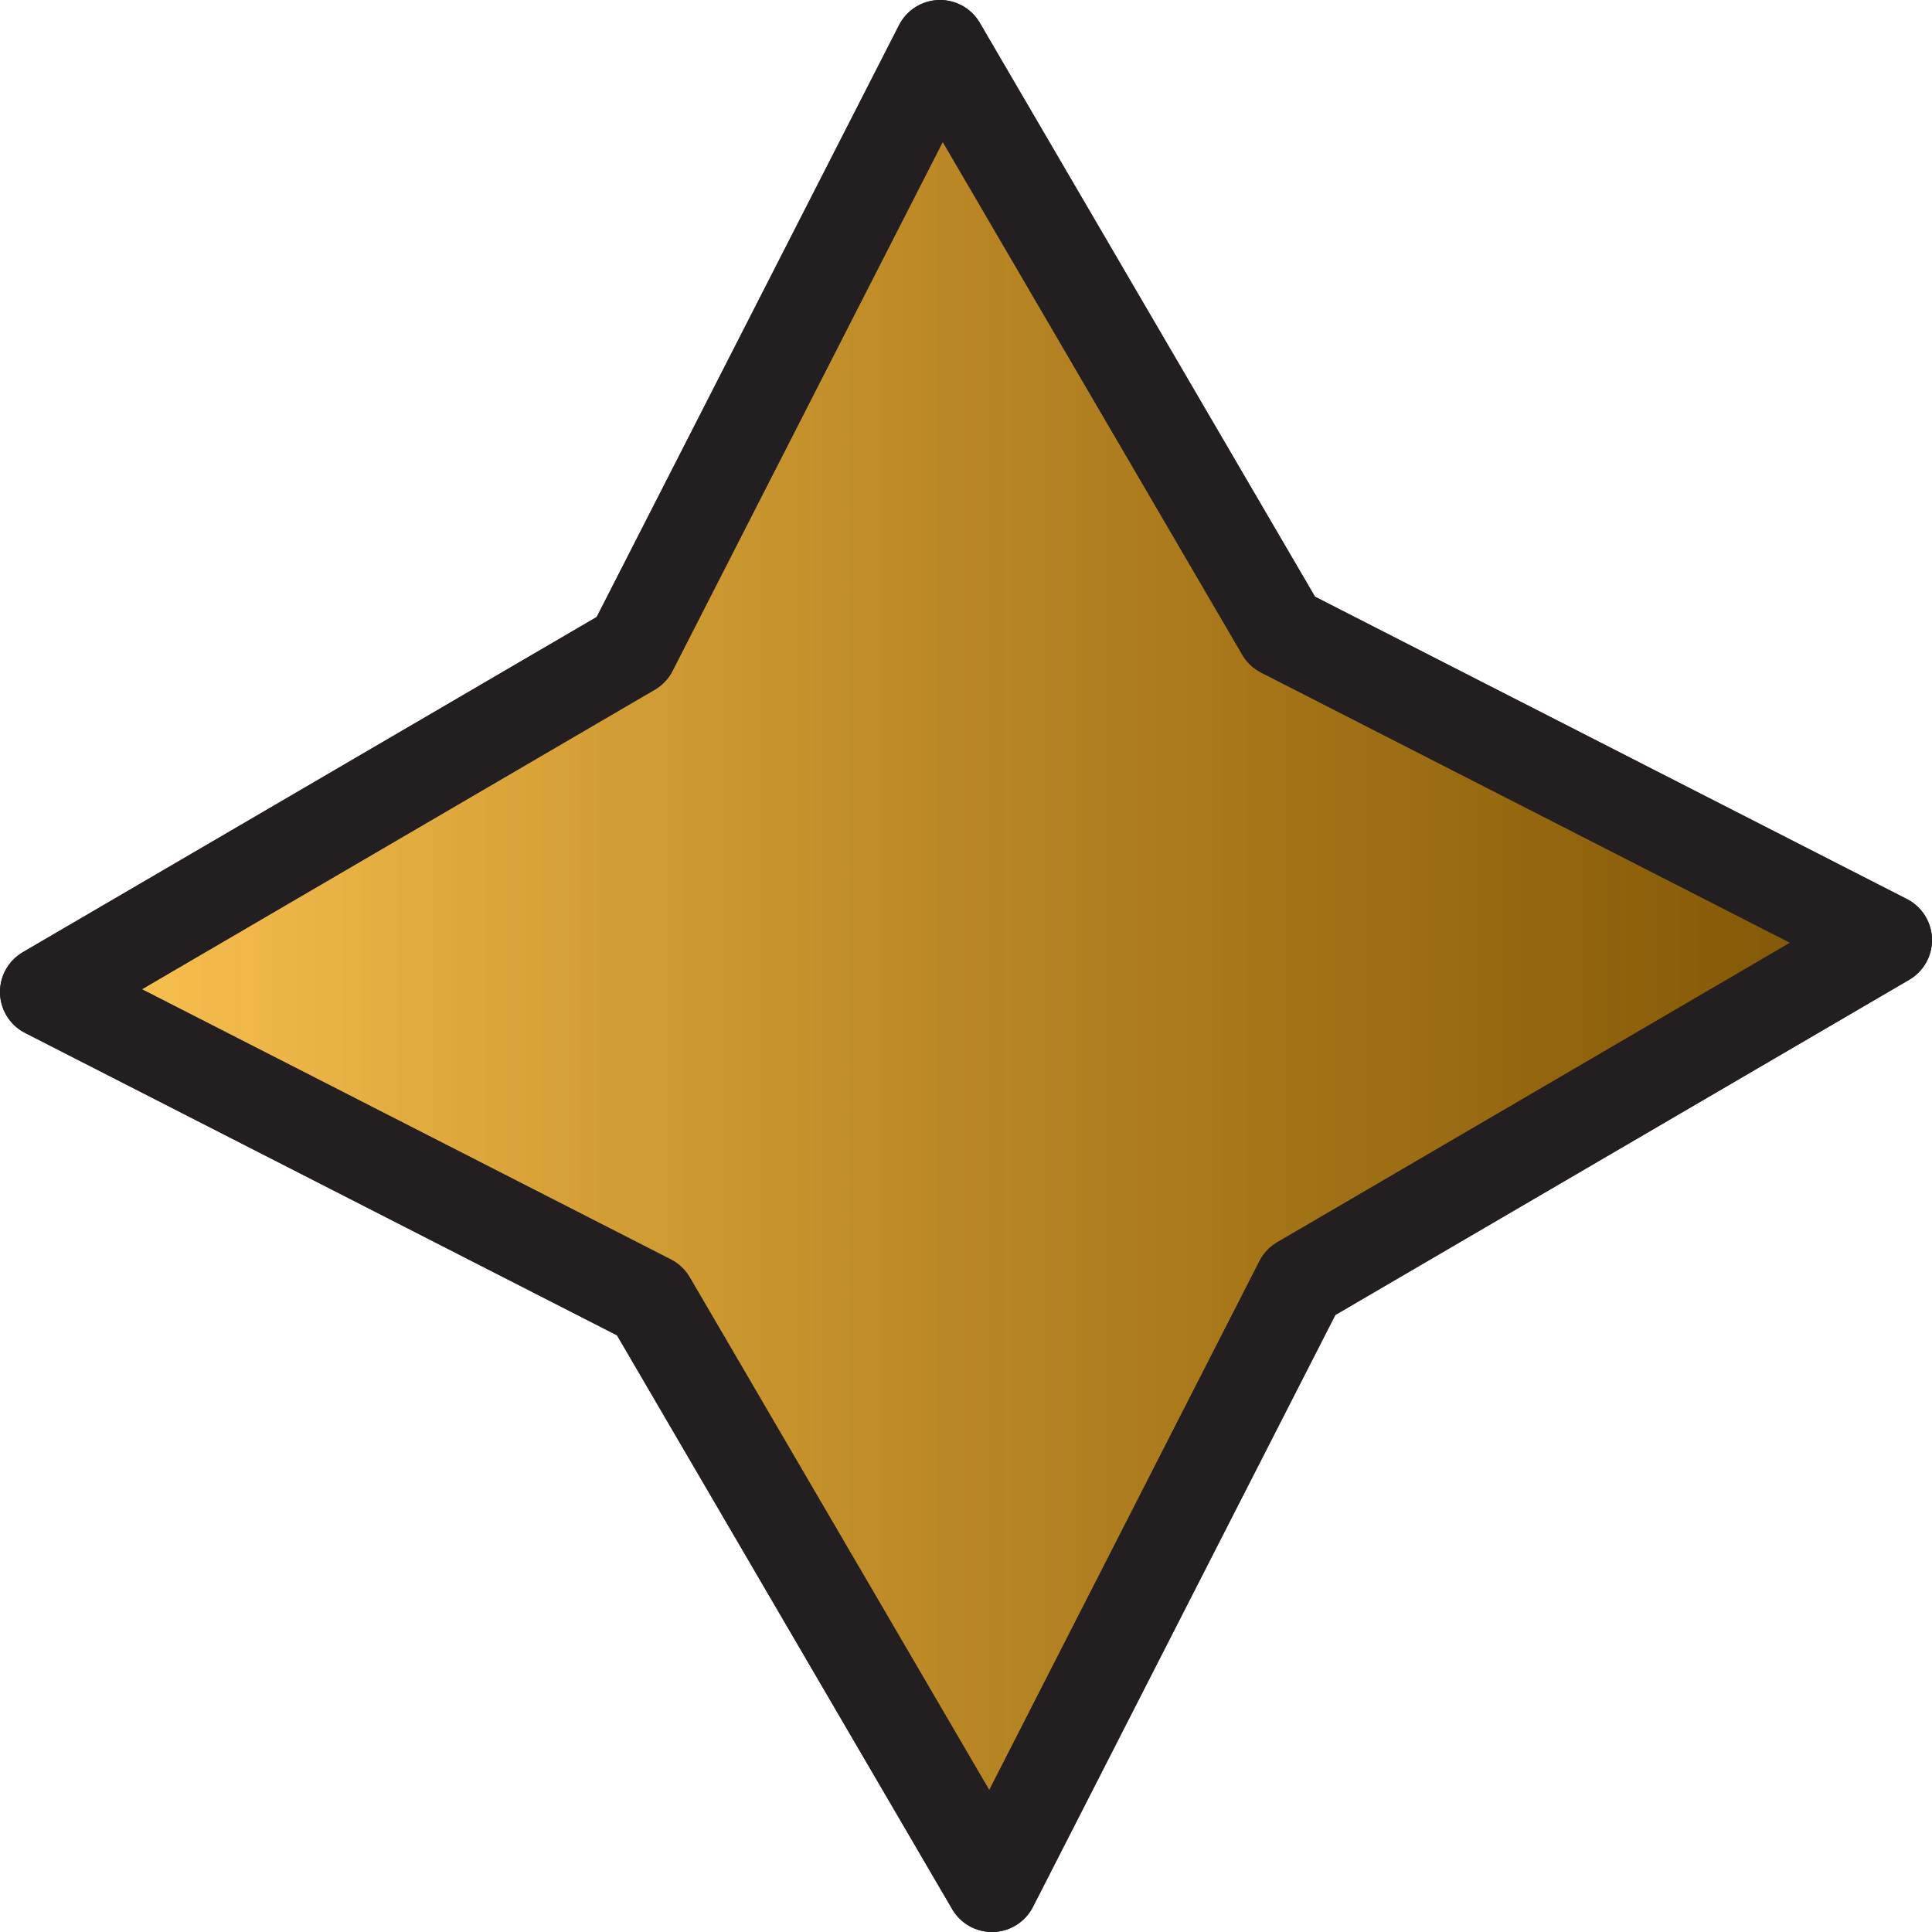 <svg xmlns="http://www.w3.org/2000/svg" xmlns:xlink="http://www.w3.org/1999/xlink" viewBox="0 0 104.96 104.96"><defs><style>.cls-1,.cls-2{stroke:#231f20;stroke-linejoin:round;stroke-width:5px;}.cls-1{fill:url(#Gold_Gradient);}.cls-2{fill:url(#Right_Shadow);}</style><linearGradient id="Gold_Gradient" x1="2.5" y1="52.48" x2="102.46" y2="52.48" gradientUnits="userSpaceOnUse"><stop offset="0" stop-color="#ffc654"/><stop offset="1" stop-color="#c78500"/></linearGradient><linearGradient id="Right_Shadow" x1="2.5" y1="52.48" x2="102.46" y2="52.48" gradientUnits="userSpaceOnUse"><stop offset="0" stop-color="#130c0e" stop-opacity="0"/><stop offset="1" stop-color="#130c0c" stop-opacity="0.4"/></linearGradient></defs><g id="Layer_2" data-name="Layer 2"><g id="Layer_1-2" data-name="Layer 1"><polygon class="cls-1" points="69.65 34.31 102.46 51.07 70.65 69.65 53.89 102.46 35.31 70.65 2.5 53.89 34.31 35.31 51.07 2.5 69.65 34.31"/><polygon class="cls-2" points="69.65 34.31 102.46 51.07 70.65 69.65 53.89 102.46 35.31 70.65 2.5 53.89 34.31 35.31 51.07 2.5 69.65 34.31"/></g></g></svg>